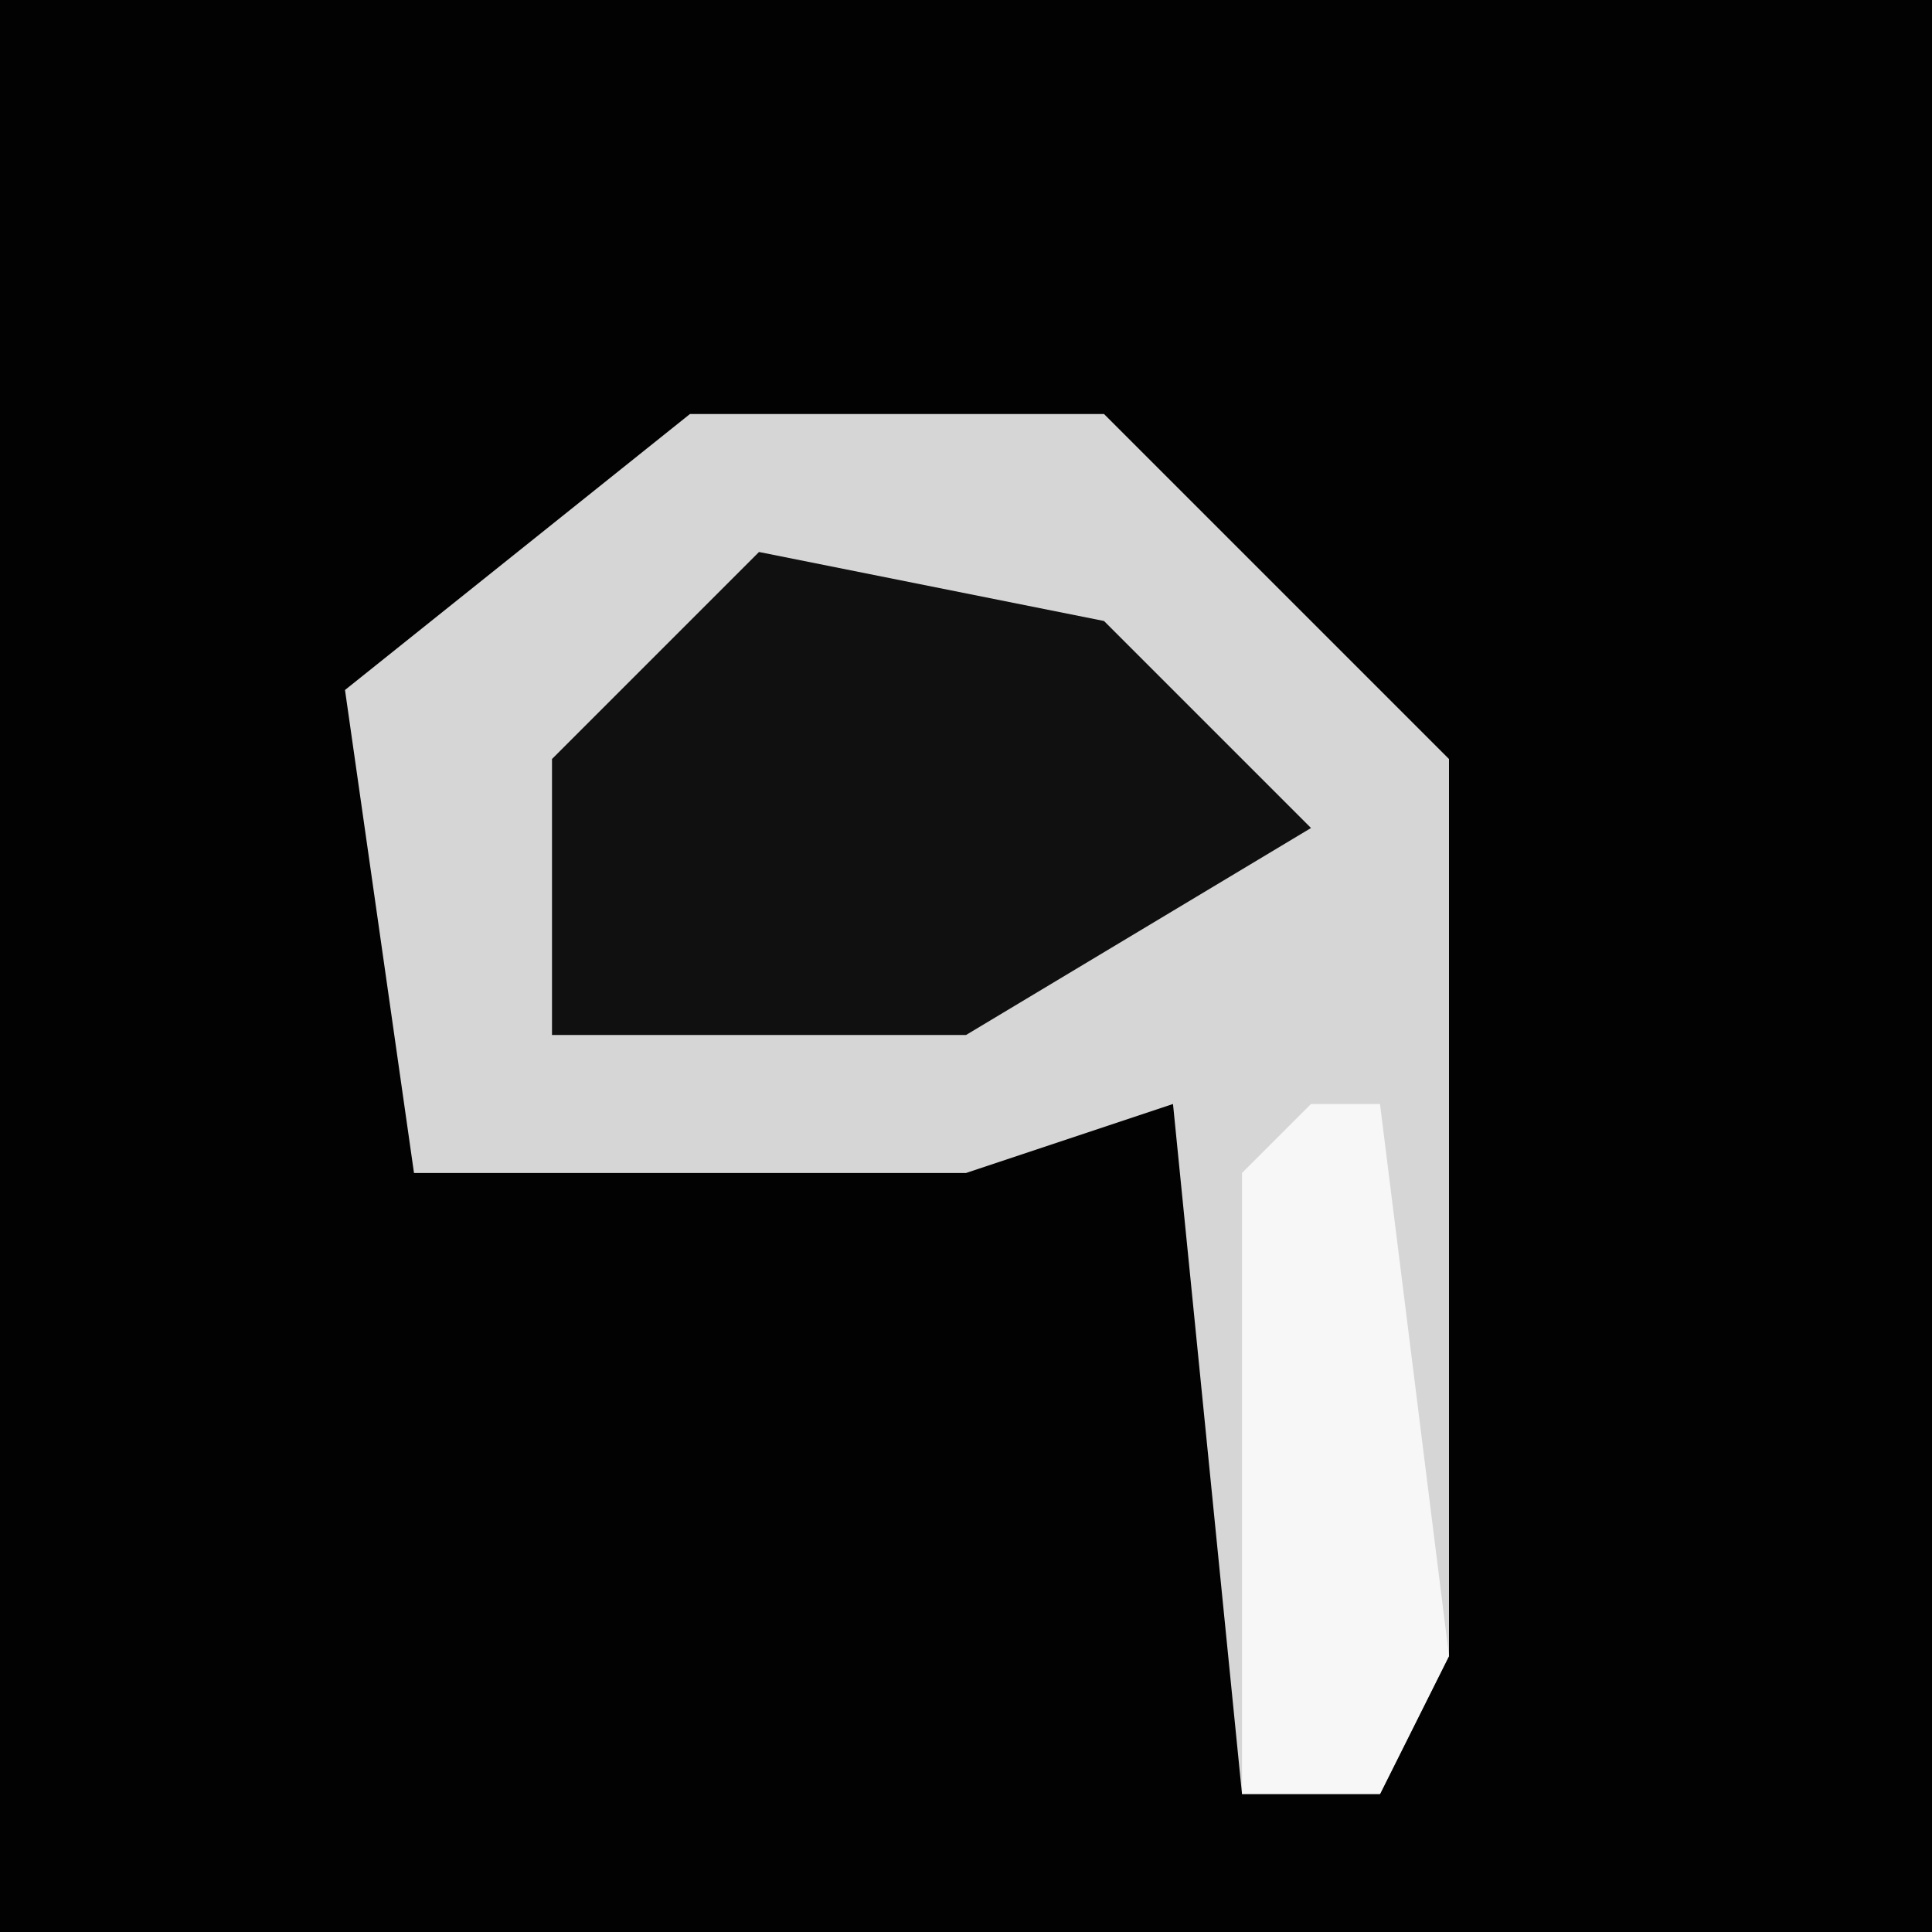 <?xml version="1.0" encoding="UTF-8"?>
<svg version="1.1" xmlns="http://www.w3.org/2000/svg" width="28" height="28">
<path d="M0,0 L28,0 L28,28 L0,28 Z " fill="#020202" transform="translate(0,0)"/>
<path d="M0,0 L6,0 L11,5 L11,18 L10,20 L8,20 L7,10 L4,11 L-4,11 L-5,4 Z " fill="#D6D6D6" transform="translate(10,6)"/>
<path d="M0,0 L5,1 L8,4 L3,7 L-3,7 L-3,3 Z " fill="#101010" transform="translate(11,8)"/>
<path d="M0,0 L1,0 L2,8 L1,10 L-1,10 L-1,1 Z " fill="#F7F7F7" transform="translate(19,16)"/>
</svg>

